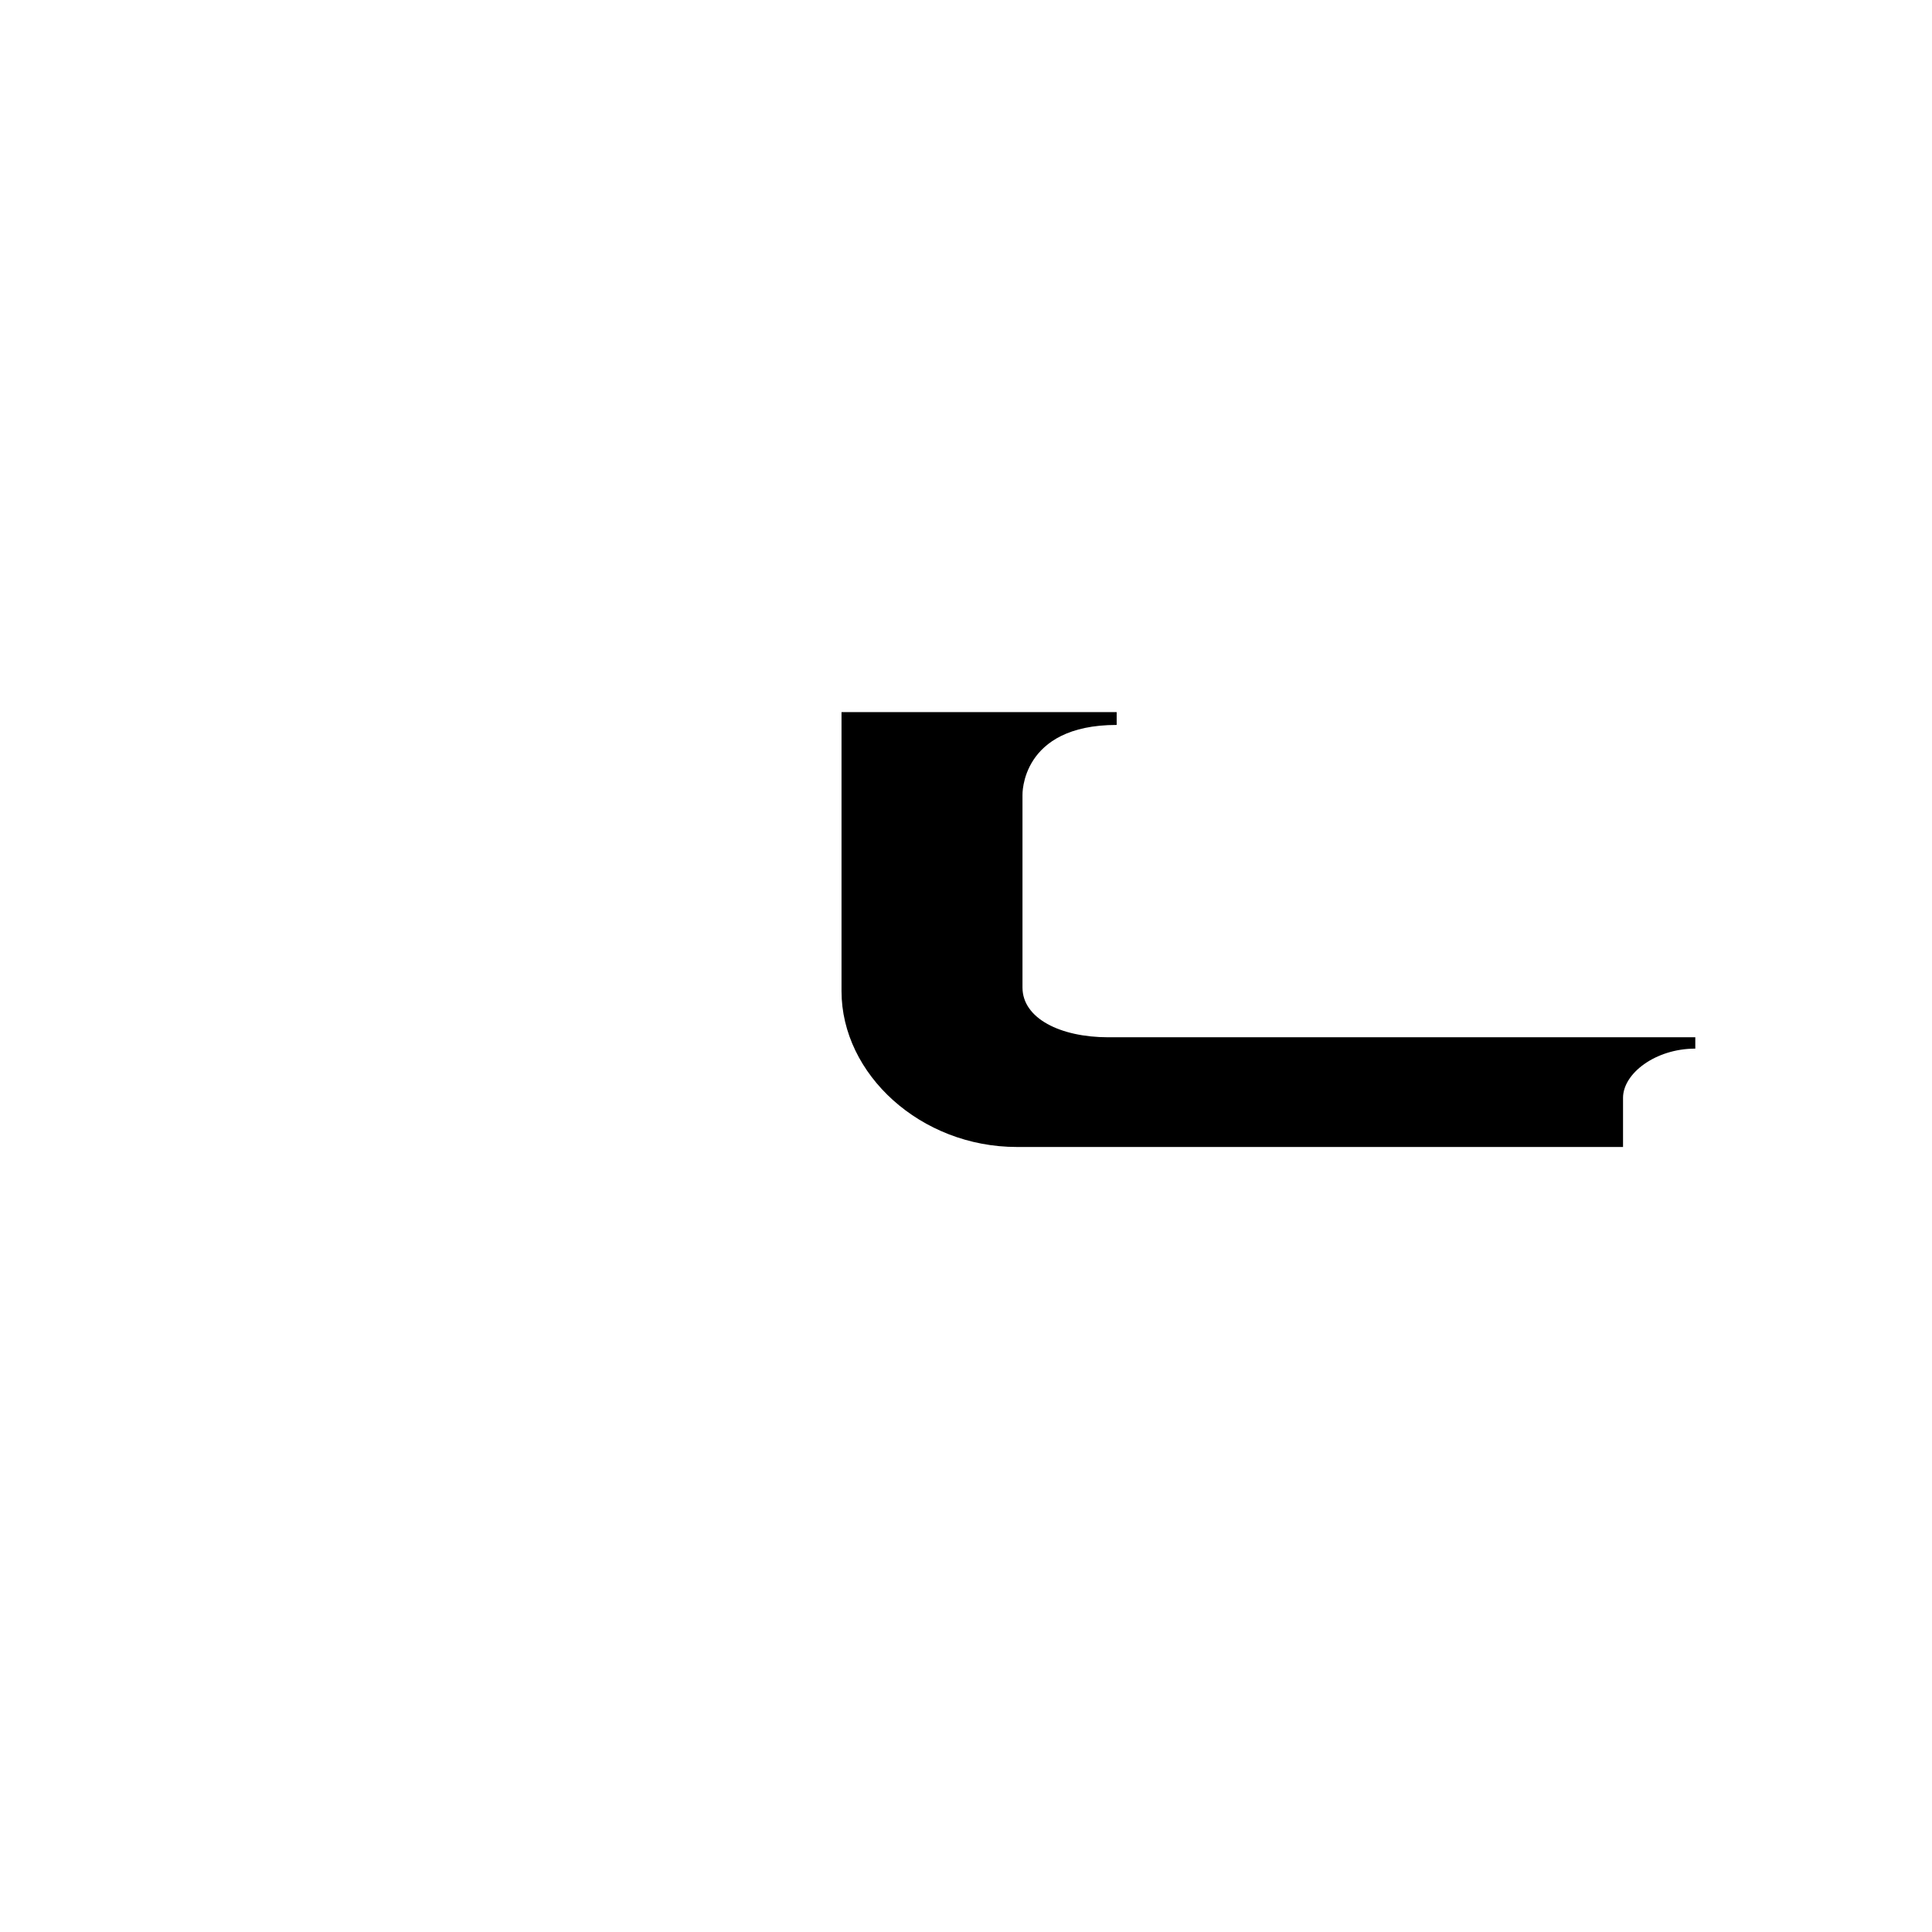 <?xml version="1.0" encoding="utf-8"?>
<!-- Generator: Adobe Illustrator 16.0.0, SVG Export Plug-In . SVG Version: 6.00 Build 0)  -->
<!DOCTYPE svg PUBLIC "-//W3C//DTD SVG 1.1//EN" "http://www.w3.org/Graphics/SVG/1.1/DTD/svg11.dtd">
<svg class="intro-svg-wrap intro-svg-wrap8-4" xmlns="http://www.w3.org/2000/svg" xmlns:xlink="http://www.w3.org/1999/xlink"
				    version="1.1" x="0px" y="0px" viewBox="0 0 600 600" enable-background="new 0 0 600 600" xml:space="preserve">
					<path d="M261.339,307.801c0,25.836,24.613,48.404,54.463,48.404h188.245v-15.272   c0-7.535,10.042-15.274,22.443-15.274v-3.524H344.199c-14.888,0-26.658-5.854-26.658-15.467v-59.742c0,0-0.712-21.79,29.251-21.79   v-3.983h-85.453v88.294V307.801z"
					/>
				</svg>